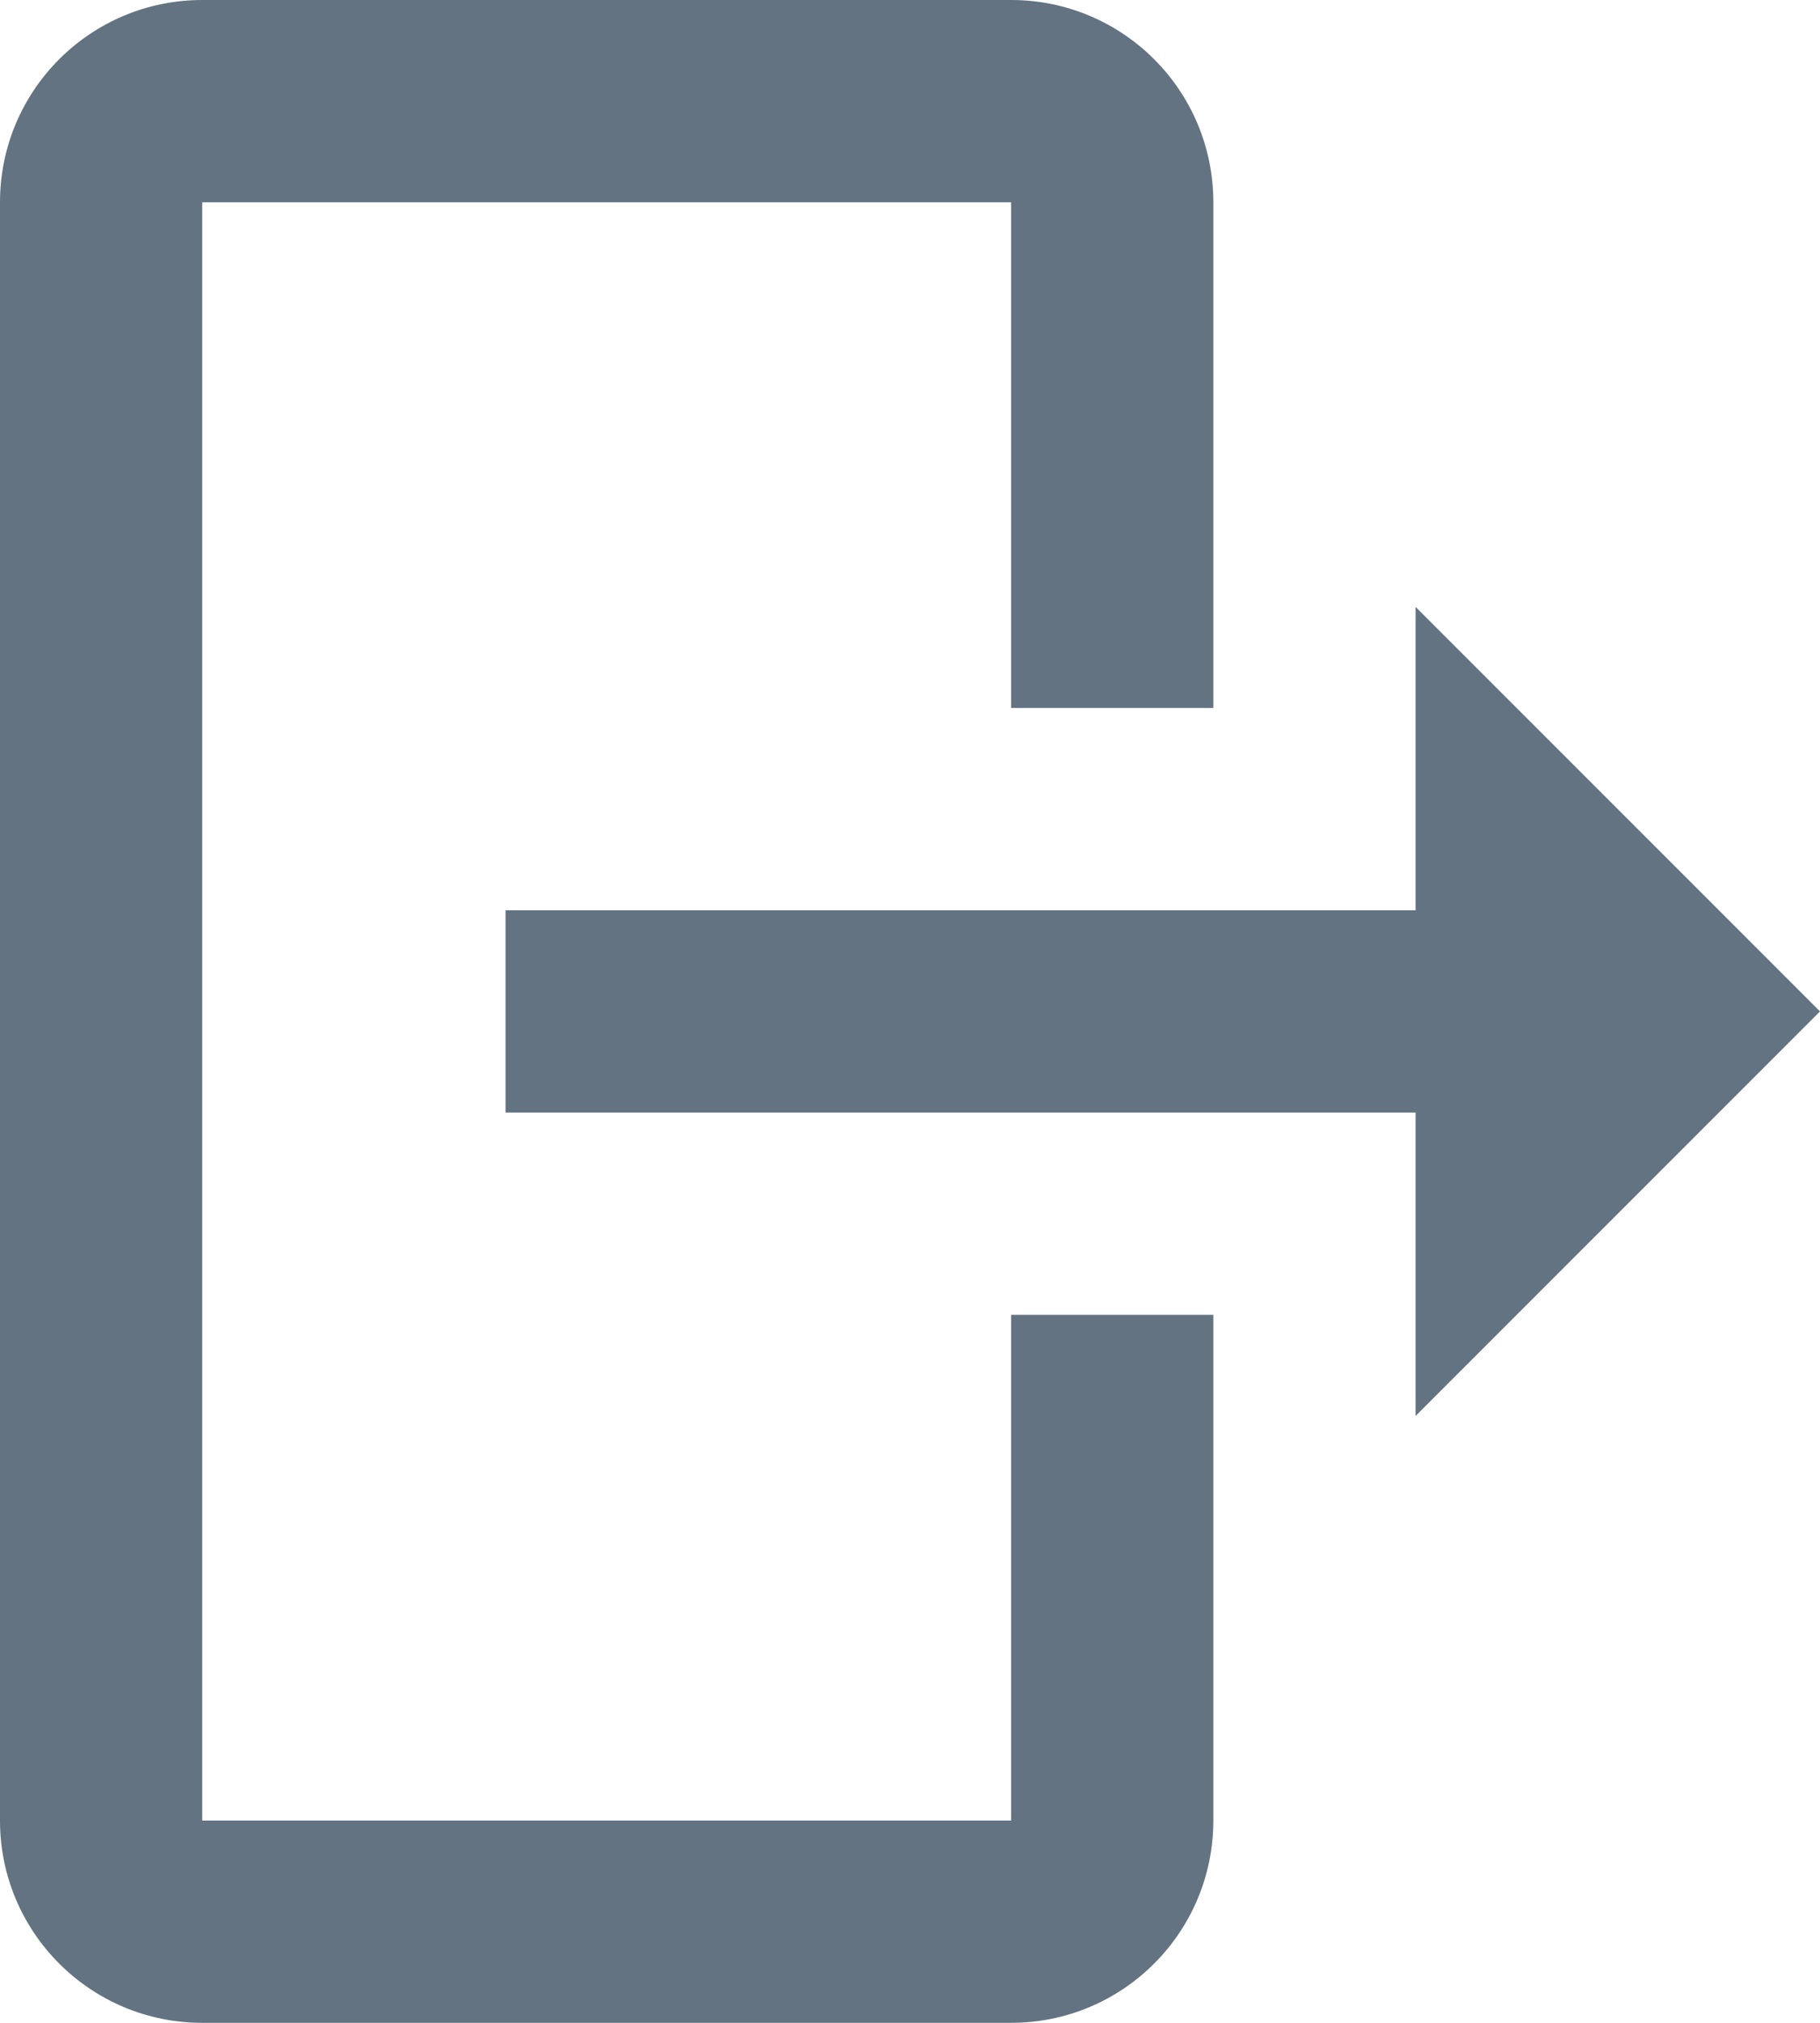 <svg width="18" height="20" viewBox="0 0 18 20" fill="none" xmlns="http://www.w3.org/2000/svg">
<path d="M2 0C0.895 0 0 0.895 0 2V18C0 19.105 0.895 20 2 20H10C11.105 20 12 19.105 12 18V13H10V18H2V2H10V7H12V2C12 0.895 11.105 0 10 0H2ZM14 6V9H5V11H14V14L18 10L14 6Z" fill="#637381"/>
</svg>
